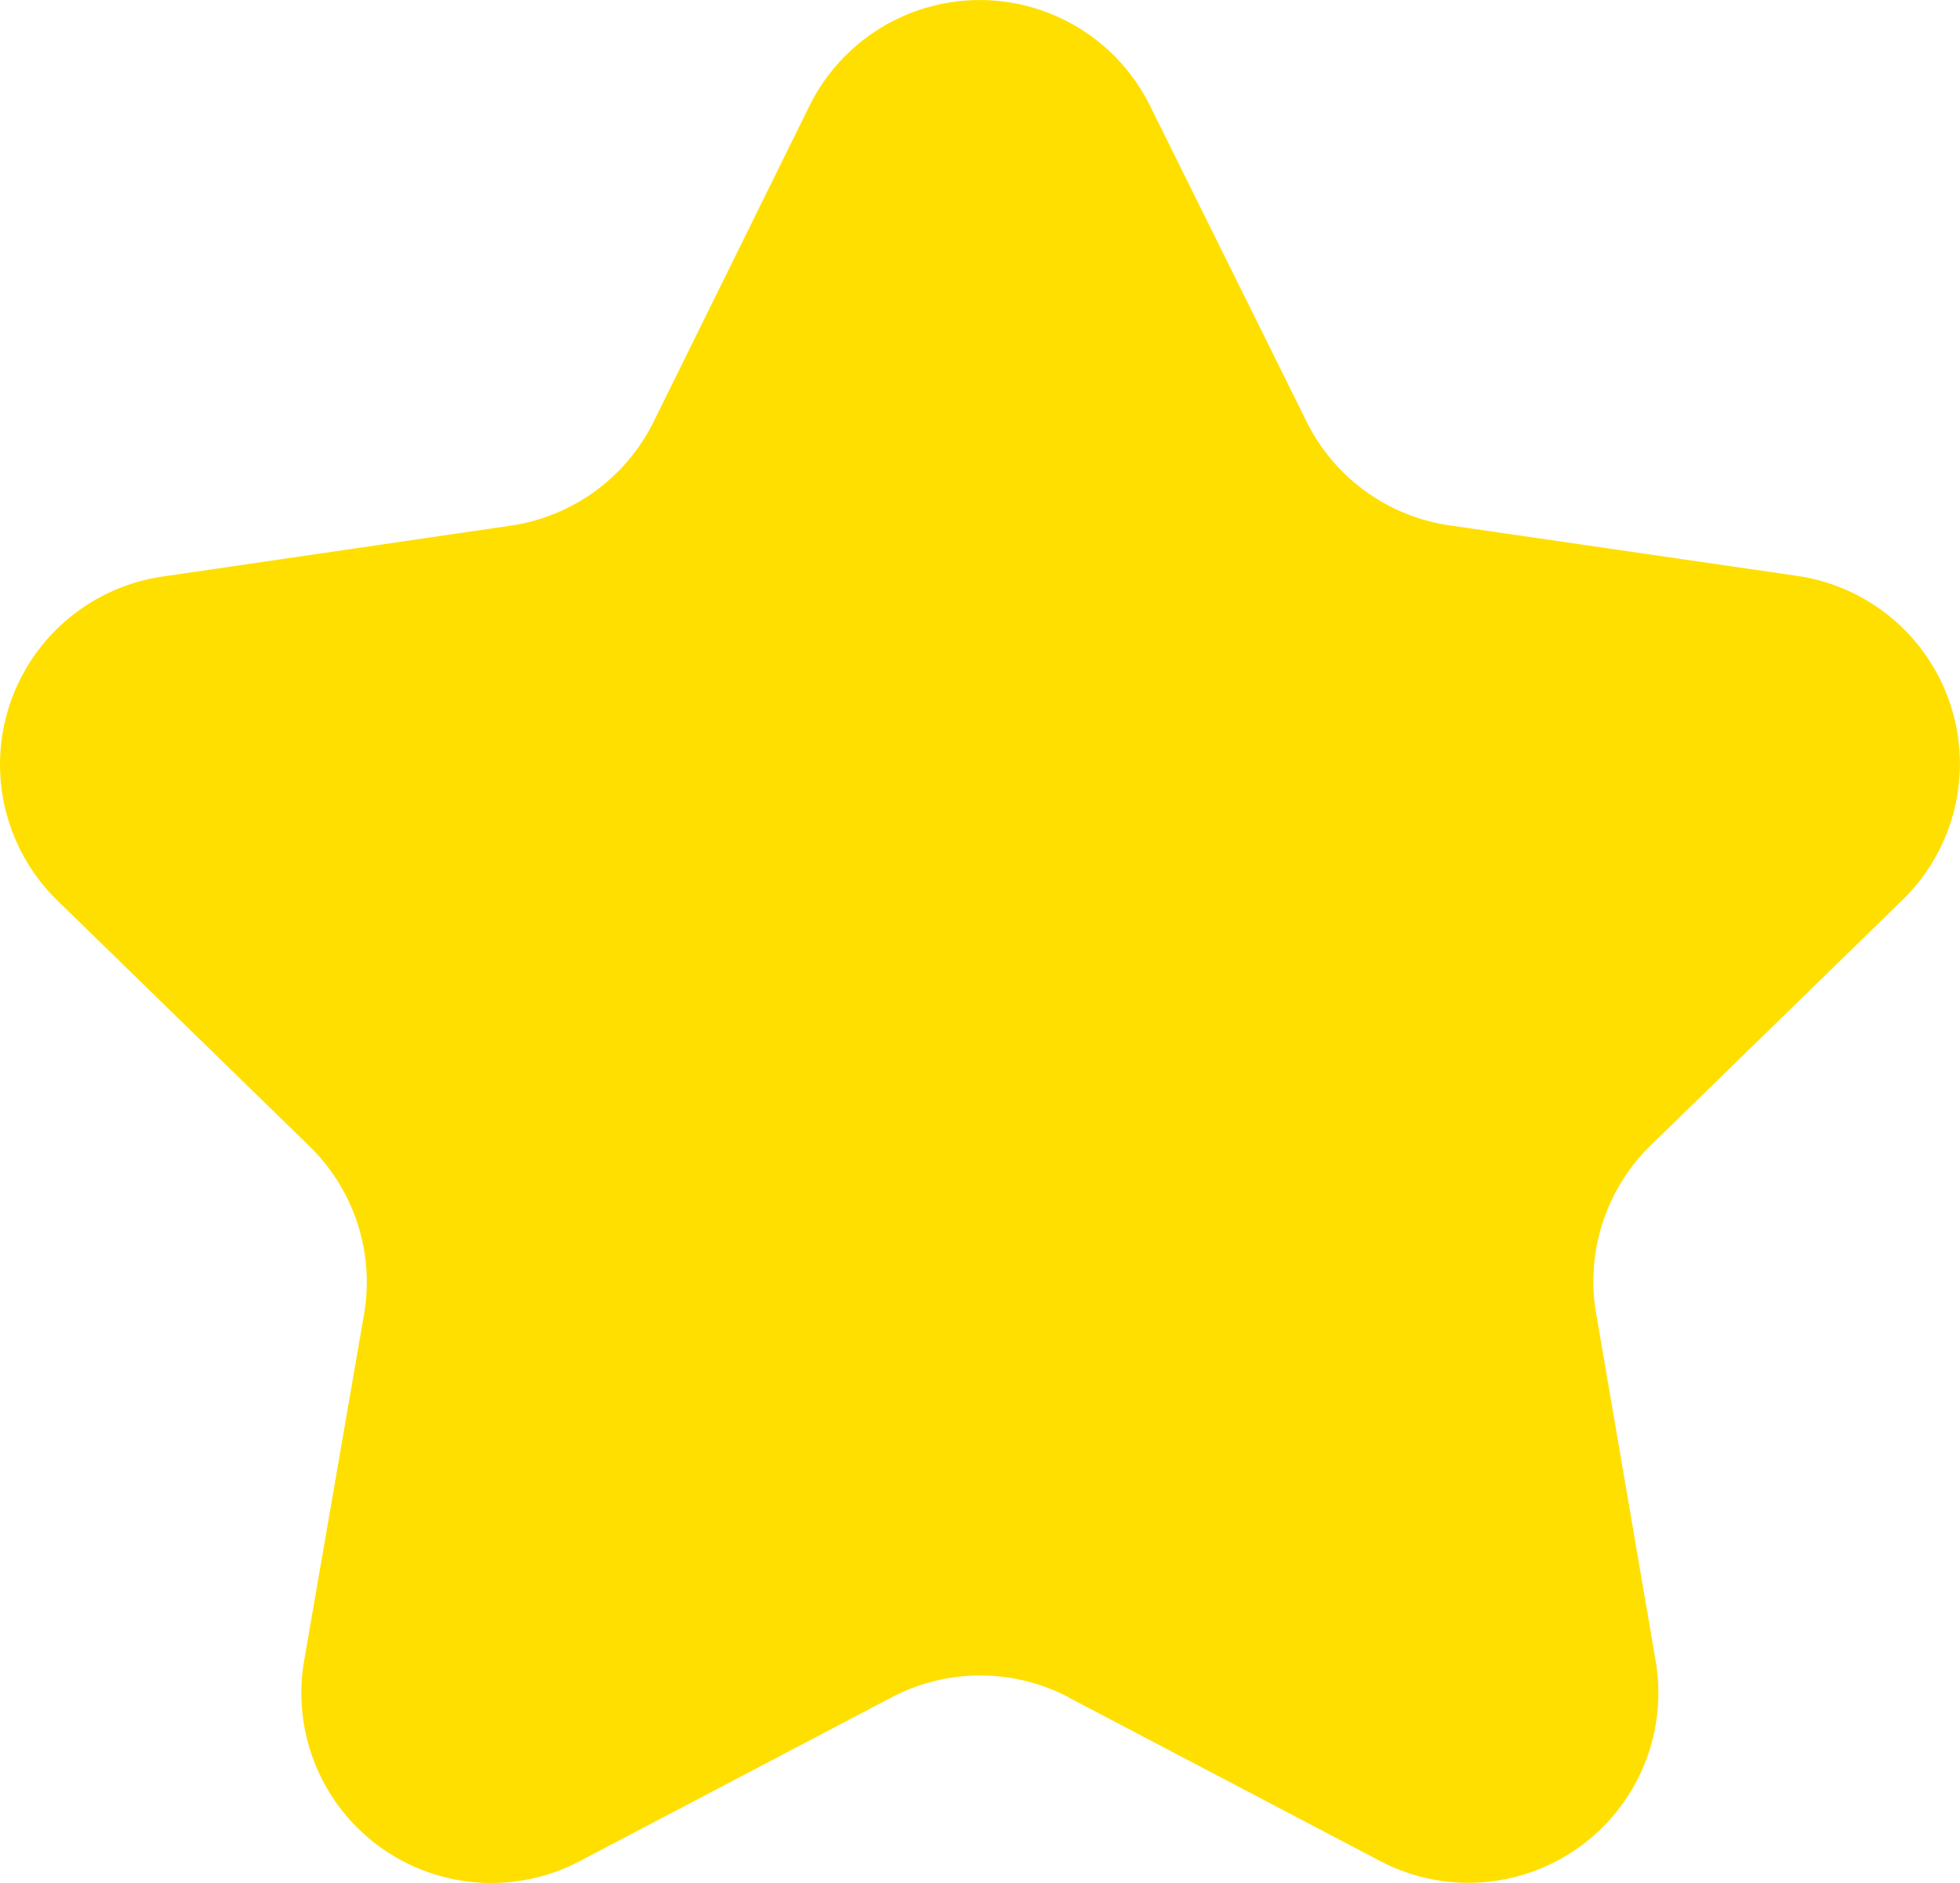 <svg xmlns="http://www.w3.org/2000/svg" width="34.442" height="33.089" viewBox="0 0 34.442 33.089">
  <path id="_9004787_star_favorite_award_like_icon" data-name="9004787_star_favorite_award_like_icon" d="M19.778,31.695l5.482,2.879A3.338,3.338,0,0,0,30.1,31.05l-1.045-6.1A3.334,3.334,0,0,1,30.011,22l4.429-4.318a3.338,3.338,0,0,0-1.85-5.693l-6.122-.89A3.341,3.341,0,0,1,23.963,9.27L21.217,3.729a3.338,3.338,0,0,0-5.986,0L12.493,9.279a3.341,3.341,0,0,1-2.506,1.826L3.865,12a3.338,3.338,0,0,0-1.85,5.693l4.429,4.318a3.334,3.334,0,0,1,.96,2.955L6.352,31.05A3.338,3.338,0,0,0,11.2,34.573l5.482-2.879a3.344,3.344,0,0,1,3.1,0Z" transform="translate(-1.007 -1.868)" fill="#ffdf00"/>
</svg>
